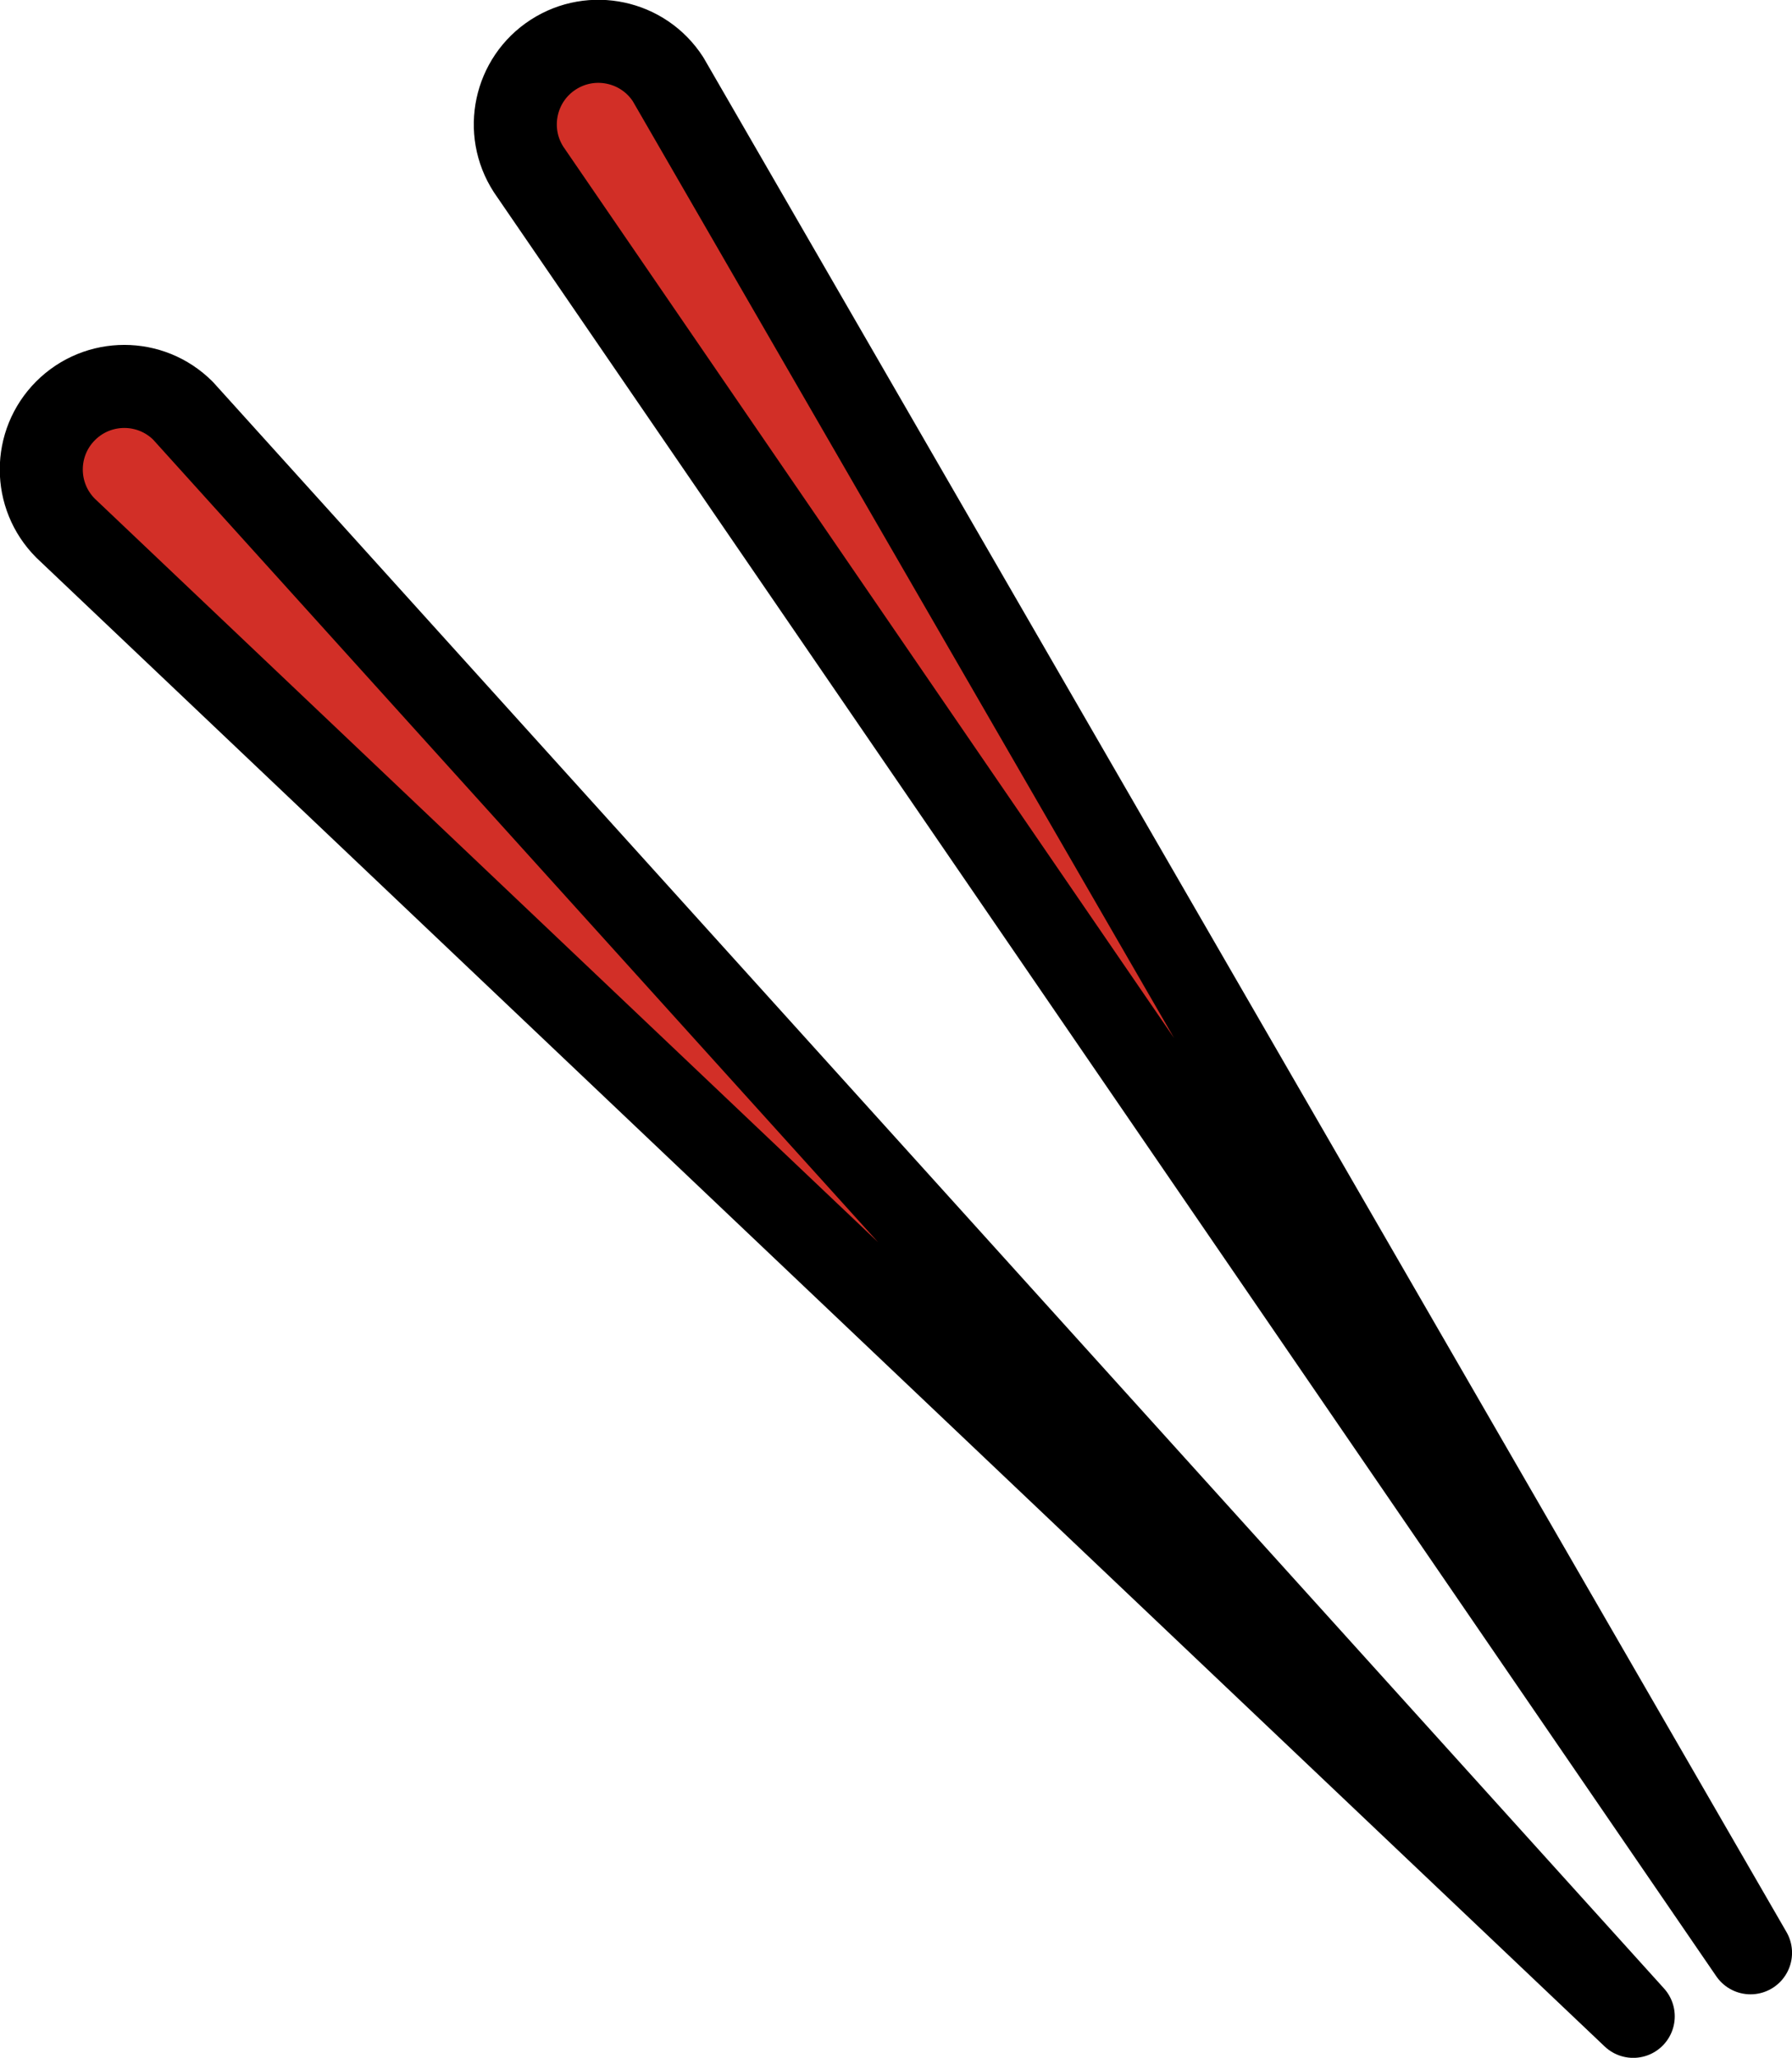 <?xml version="1.0" encoding="UTF-8" standalone="no"?>
<svg
   id="emoji"
   viewBox="0 0 43.163 49.546"
   version="1.1"
   sodipodi:docname="1f962.svg"
   width="43.163"
   height="49.546"
   xmlns:inkscape="http://www.inkscape.org/namespaces/inkscape"
   xmlns:sodipodi="http://sodipodi.sourceforge.net/DTD/sodipodi-0.dtd"
   xmlns="http://www.w3.org/2000/svg"
   xmlns:svg="http://www.w3.org/2000/svg">
  <defs
     id="defs4" />
  <sodipodi:namedview
     id="namedview4"
     pagecolor="#ffffff"
     bordercolor="#000000"
     borderopacity="0.25"
     inkscape:showpageshadow="2"
     inkscape:pageopacity="0.0"
     inkscape:pagecheckerboard="0"
     inkscape:deskcolor="#d1d1d1" />
  <g
     id="color"
     transform="translate(-14.421,-10.41)">
    <path
       fill="#d22f27"
       stroke="none"
       stroke-linecap="round"
       stroke-linejoin="round"
       stroke-miterlimit="10"
       stroke-width="2"
       d="M 53.76,58.958 18.829,20.3 c -0.781,-0.781 -2.047,-0.781 -2.828,0 -0.781,0.781 -0.781,2.047 0,2.828 z"
       id="path1" />
    <path
       fill="#d22f27"
       stroke="none"
       stroke-linecap="round"
       stroke-linejoin="round"
       stroke-miterlimit="10"
       stroke-width="2"
       d="M 56.585,57.428 30.512,12.318 c -0.6,-0.927 -1.839,-1.192 -2.766,-0.592 -0.927,0.6 -1.192,1.839 -0.592,2.766 z"
       id="path2" />
  </g>
  <g
     id="hair"
     transform="translate(-14.421,-10.41)" />
  <g
     id="skin"
     transform="translate(-14.421,-10.41)" />
  <g
     id="skin-shadow"
     transform="translate(-14.421,-10.41)" />
  <g
     id="line"
     transform="translate(-14.421,-10.41)">
    <path
       fill="none"
       stroke="#000000"
       stroke-linecap="round"
       stroke-linejoin="round"
       stroke-miterlimit="10"
       stroke-width="2"
       d="M 53.76,58.958 18.829,20.3 c -0.781,-0.781 -2.047,-0.781 -2.828,0 -0.781,0.781 -0.781,2.047 0,2.828 z"
       id="path3" />
    <path
       fill="none"
       stroke="#000000"
       stroke-linecap="round"
       stroke-linejoin="round"
       stroke-miterlimit="10"
       stroke-width="2"
       d="M 56.585,57.428 30.512,12.318 c -0.6,-0.927 -1.839,-1.192 -2.766,-0.592 -0.927,0.6 -1.192,1.839 -0.592,2.766 z"
       id="path4" />
  </g>
</svg>
